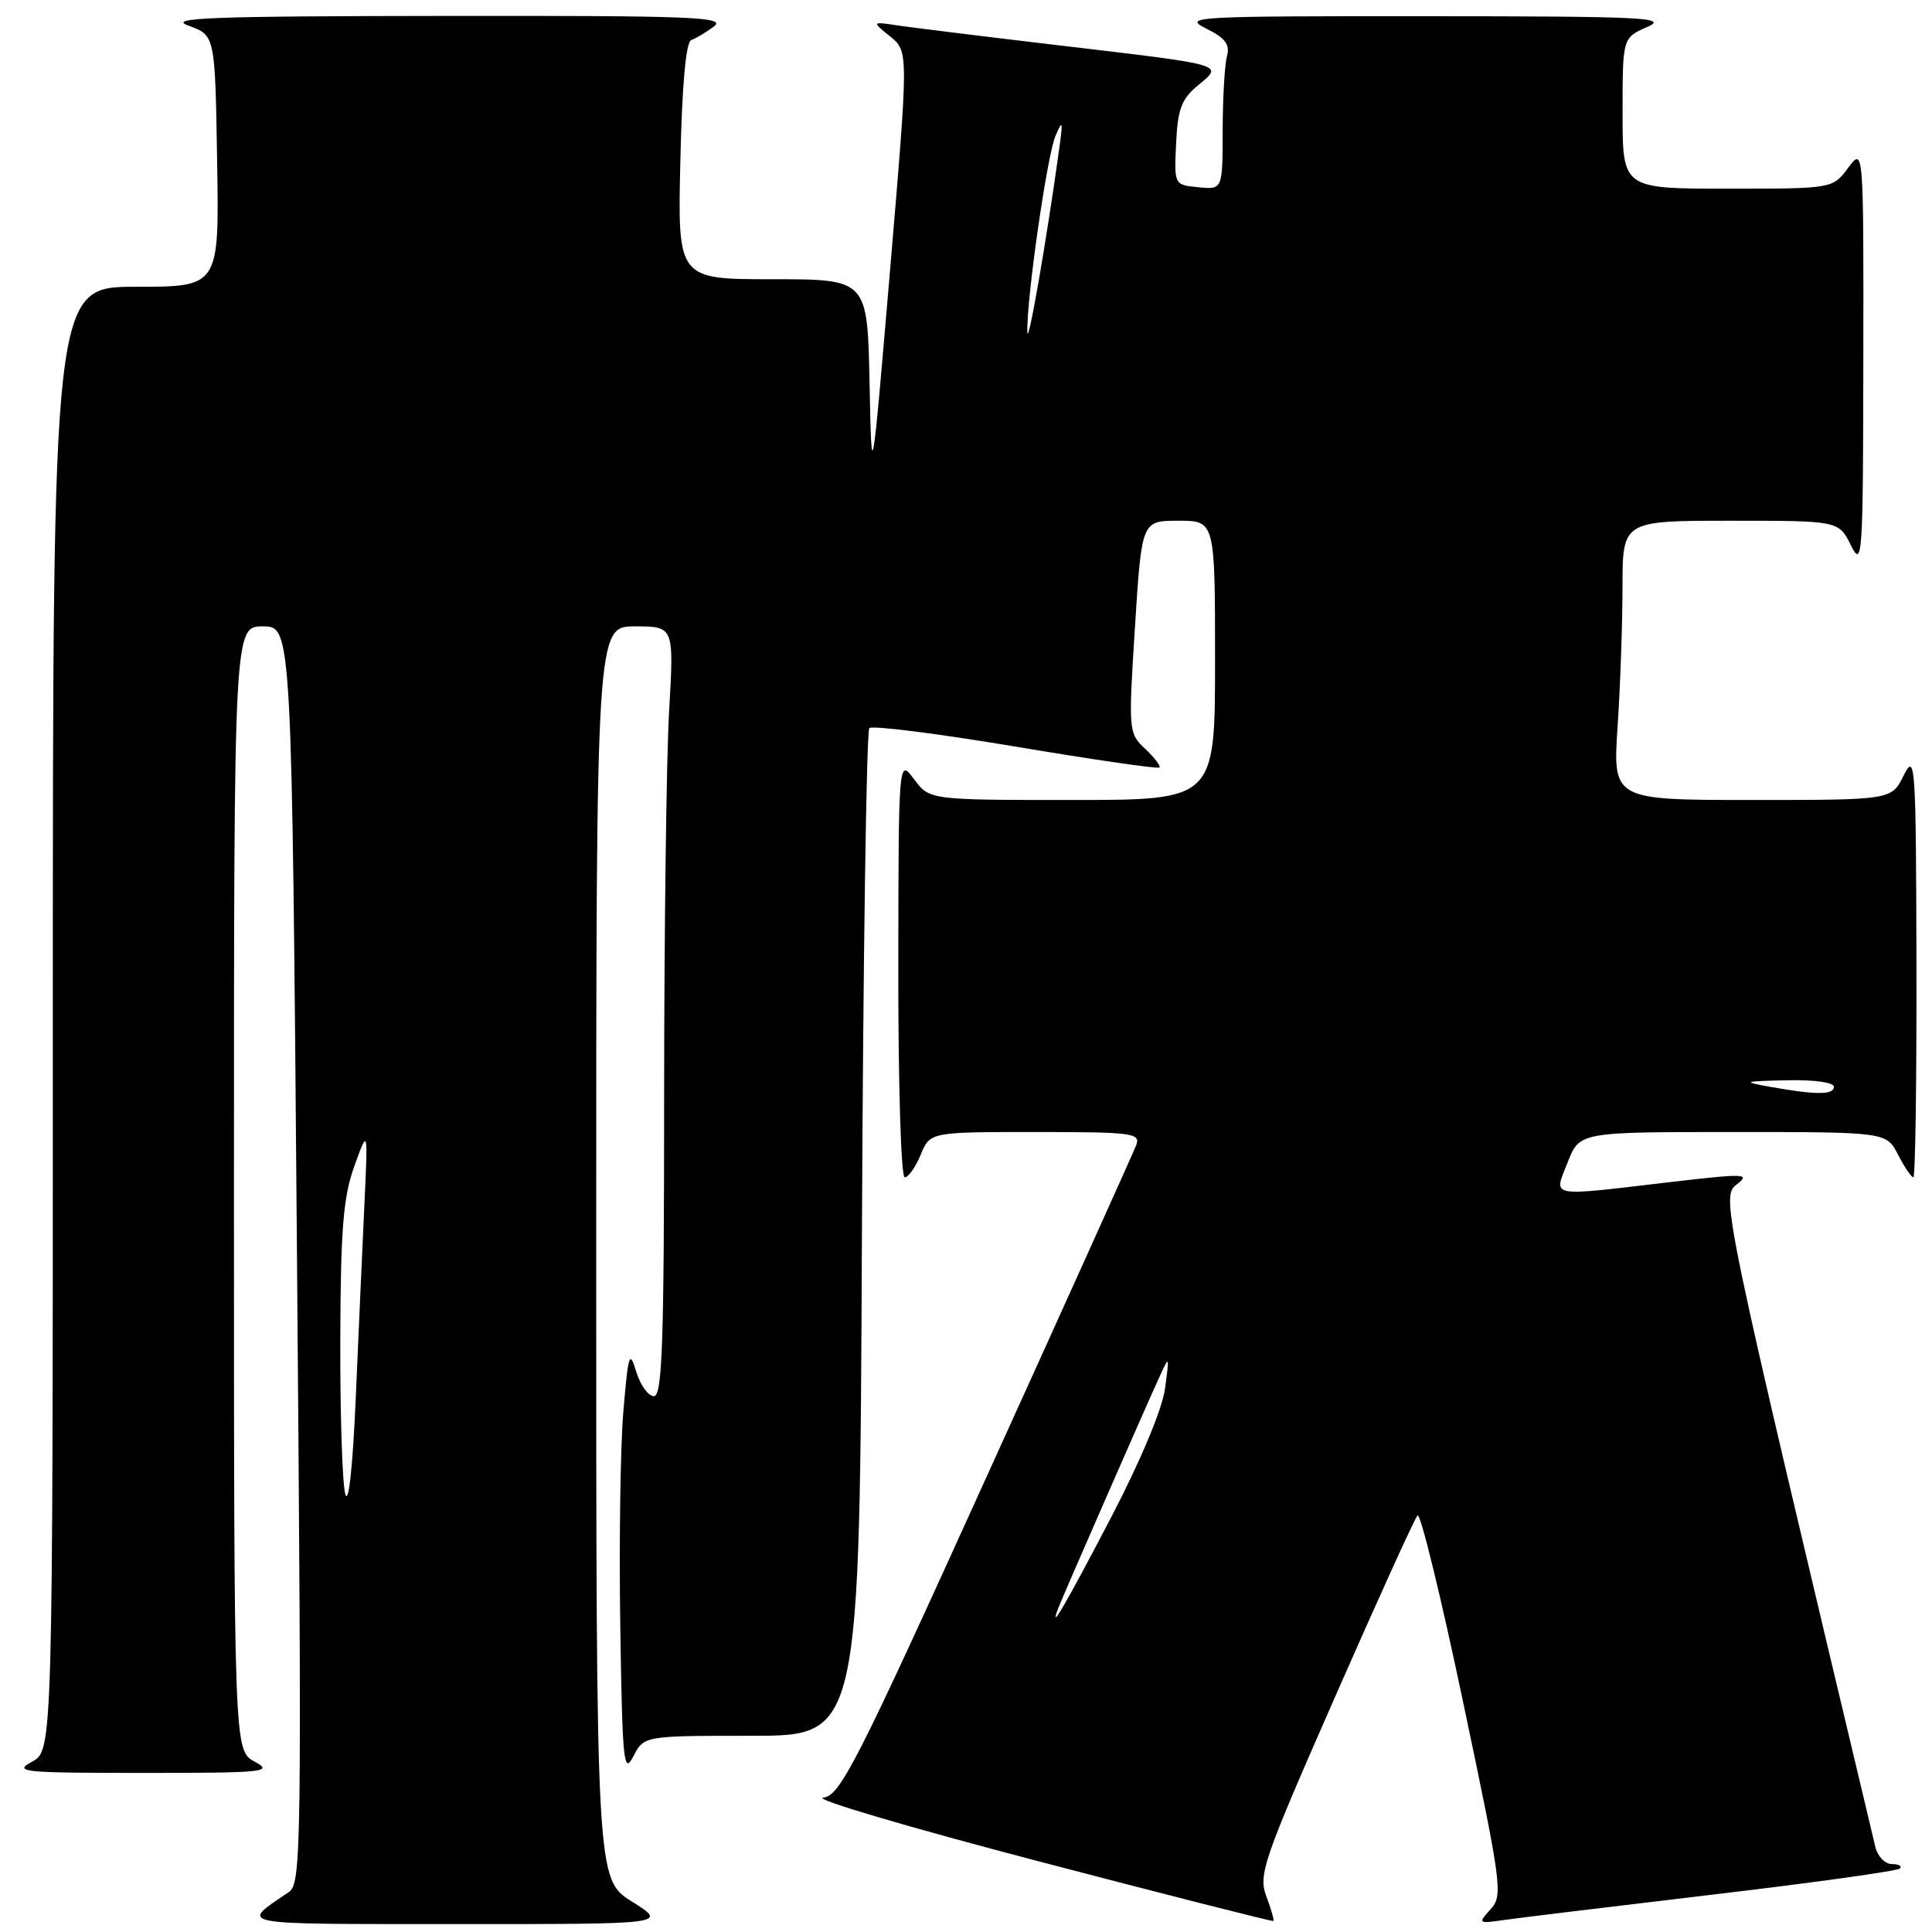<?xml version="1.0" encoding="UTF-8" standalone="no"?>
<!DOCTYPE svg PUBLIC "-//W3C//DTD SVG 1.1//EN" "http://www.w3.org/Graphics/SVG/1.1/DTD/svg11.dtd" >
<svg xmlns="http://www.w3.org/2000/svg" xmlns:xlink="http://www.w3.org/1999/xlink" version="1.1" viewBox="0 0 256 256">
 <g >
 <path fill="currentColor"
d=" M 83.75 251.98 C 79.00 249.00 79.00 249.00 79.00 166.00 C 79.00 83.00 79.00 83.00 84.15 83.00 C 89.31 83.00 89.31 83.00 88.66 94.25 C 88.30 100.44 88.01 123.39 88.00 145.25 C 88.00 178.03 87.76 185.00 86.64 185.00 C 85.90 185.00 84.85 183.54 84.30 181.75 C 83.42 178.82 83.25 179.35 82.60 187.00 C 82.20 191.68 82.02 204.50 82.19 215.50 C 82.47 233.46 82.64 235.22 83.91 232.75 C 85.32 230.00 85.32 230.00 99.62 230.00 C 113.92 230.00 113.92 230.00 114.21 163.58 C 114.37 127.05 114.81 96.86 115.19 96.48 C 115.56 96.10 124.28 97.21 134.57 98.93 C 144.85 100.66 153.43 101.90 153.63 101.70 C 153.83 101.50 152.98 100.39 151.75 99.23 C 149.54 97.16 149.51 96.90 150.39 83.06 C 151.28 69.00 151.28 69.00 156.14 69.00 C 161.00 69.00 161.00 69.00 161.00 87.50 C 161.00 106.00 161.00 106.00 142.08 106.00 C 123.17 106.00 123.17 106.00 121.12 103.25 C 119.06 100.50 119.06 100.50 119.03 128.25 C 119.01 143.55 119.39 156.00 119.88 156.00 C 120.36 156.00 121.32 154.65 122.00 153.00 C 123.24 150.00 123.24 150.00 137.23 150.00 C 150.13 150.00 151.16 150.14 150.55 151.75 C 150.18 152.71 141.26 172.49 130.72 195.70 C 113.39 233.90 111.33 237.94 109.07 238.20 C 107.69 238.37 120.50 242.15 137.53 246.61 C 154.56 251.07 168.60 254.64 168.73 254.54 C 168.86 254.45 168.44 252.98 167.80 251.28 C 166.72 248.42 167.35 246.58 176.90 224.85 C 182.54 212.01 187.46 201.18 187.83 200.80 C 188.21 200.41 190.93 211.56 193.88 225.58 C 199.01 249.92 199.17 251.15 197.51 252.99 C 195.82 254.85 195.87 254.90 199.14 254.43 C 200.99 254.16 213.45 252.65 226.82 251.06 C 240.20 249.48 251.41 247.92 251.74 247.59 C 252.07 247.27 251.59 247.00 250.69 247.00 C 249.78 247.00 248.80 245.99 248.50 244.75 C 228.15 159.30 228.00 158.58 230.14 156.93 C 231.99 155.50 231.22 155.48 221.33 156.63 C 204.89 158.56 205.87 158.75 207.73 154.00 C 209.30 150.00 209.30 150.00 229.63 150.00 C 249.95 150.00 249.95 150.00 251.50 153.00 C 252.35 154.65 253.26 156.00 253.53 156.00 C 253.79 156.00 253.97 143.29 253.94 127.75 C 253.88 101.03 253.78 99.68 252.25 102.75 C 250.64 106.00 250.64 106.00 232.17 106.00 C 213.70 106.00 213.70 106.00 214.34 96.25 C 214.70 90.89 214.99 82.56 214.99 77.75 C 215.00 69.00 215.00 69.00 229.32 69.00 C 243.64 69.00 243.64 69.00 245.25 72.25 C 246.78 75.32 246.87 73.98 246.90 47.50 C 246.94 19.50 246.94 19.50 244.88 22.25 C 242.83 25.00 242.83 25.00 228.92 25.00 C 215.00 25.00 215.00 25.00 215.00 15.00 C 215.00 5.01 215.00 5.01 218.25 3.58 C 221.15 2.32 217.96 2.16 189.00 2.15 C 158.16 2.13 156.67 2.21 159.81 3.77 C 162.37 5.05 163.00 5.89 162.58 7.46 C 162.27 8.58 162.02 13.02 162.01 17.31 C 162.00 25.13 162.00 25.13 158.79 24.81 C 155.58 24.50 155.58 24.50 155.84 19.00 C 156.05 14.44 156.55 13.13 158.75 11.30 C 162.13 8.50 162.64 8.65 140.50 6.03 C 130.60 4.86 120.92 3.66 119.00 3.38 C 115.50 2.85 115.50 2.85 117.95 4.83 C 120.39 6.80 120.39 6.80 117.95 35.65 C 115.50 64.50 115.50 64.50 115.22 50.75 C 114.94 37.00 114.94 37.00 102.36 37.00 C 89.79 37.00 89.79 37.00 90.15 21.33 C 90.38 11.09 90.89 5.54 91.61 5.30 C 92.22 5.09 93.57 4.28 94.61 3.50 C 96.26 2.24 91.75 2.07 59.00 2.11 C 27.59 2.14 22.07 2.36 25.00 3.41 C 28.50 4.68 28.50 4.68 28.77 21.34 C 29.05 38.00 29.05 38.00 18.02 38.00 C 7.00 38.00 7.00 38.00 7.00 134.97 C 7.00 231.94 7.00 231.94 4.25 233.43 C 1.72 234.80 2.92 234.92 19.00 234.92 C 35.08 234.92 36.28 234.80 33.75 233.43 C 31.00 231.94 31.00 231.94 31.00 157.47 C 31.00 83.00 31.00 83.00 34.84 83.00 C 38.67 83.00 38.67 83.00 39.35 166.25 C 40.00 245.19 39.95 249.56 38.27 250.71 C 31.74 255.16 30.57 254.94 60.50 254.95 C 88.50 254.96 88.50 254.96 83.75 251.98 Z  M 140.26 213.00 C 140.94 211.26 151.58 186.93 153.61 182.50 C 154.96 179.54 154.97 179.56 154.37 184.00 C 154.02 186.68 151.14 193.55 147.26 201.00 C 141.22 212.58 138.84 216.66 140.26 213.00 Z  M 45.76 198.00 C 45.36 196.62 45.06 187.40 45.09 177.50 C 45.14 162.79 45.48 158.59 46.96 154.50 C 48.76 149.50 48.76 149.50 48.29 159.50 C 48.03 165.00 47.52 176.47 47.15 185.00 C 46.76 194.20 46.19 199.48 45.76 198.00 Z  M 234.50 144.00 C 230.81 143.34 230.98 143.27 236.75 143.14 C 240.34 143.06 243.00 143.42 243.00 144.00 C 243.00 145.10 240.62 145.10 234.50 144.00 Z  M 136.13 44.00 C 136.01 39.65 138.74 20.61 139.86 18.00 C 140.79 15.82 140.86 16.02 140.38 19.50 C 138.76 31.36 136.19 46.17 136.13 44.00 Z "/>
</g>
</svg>